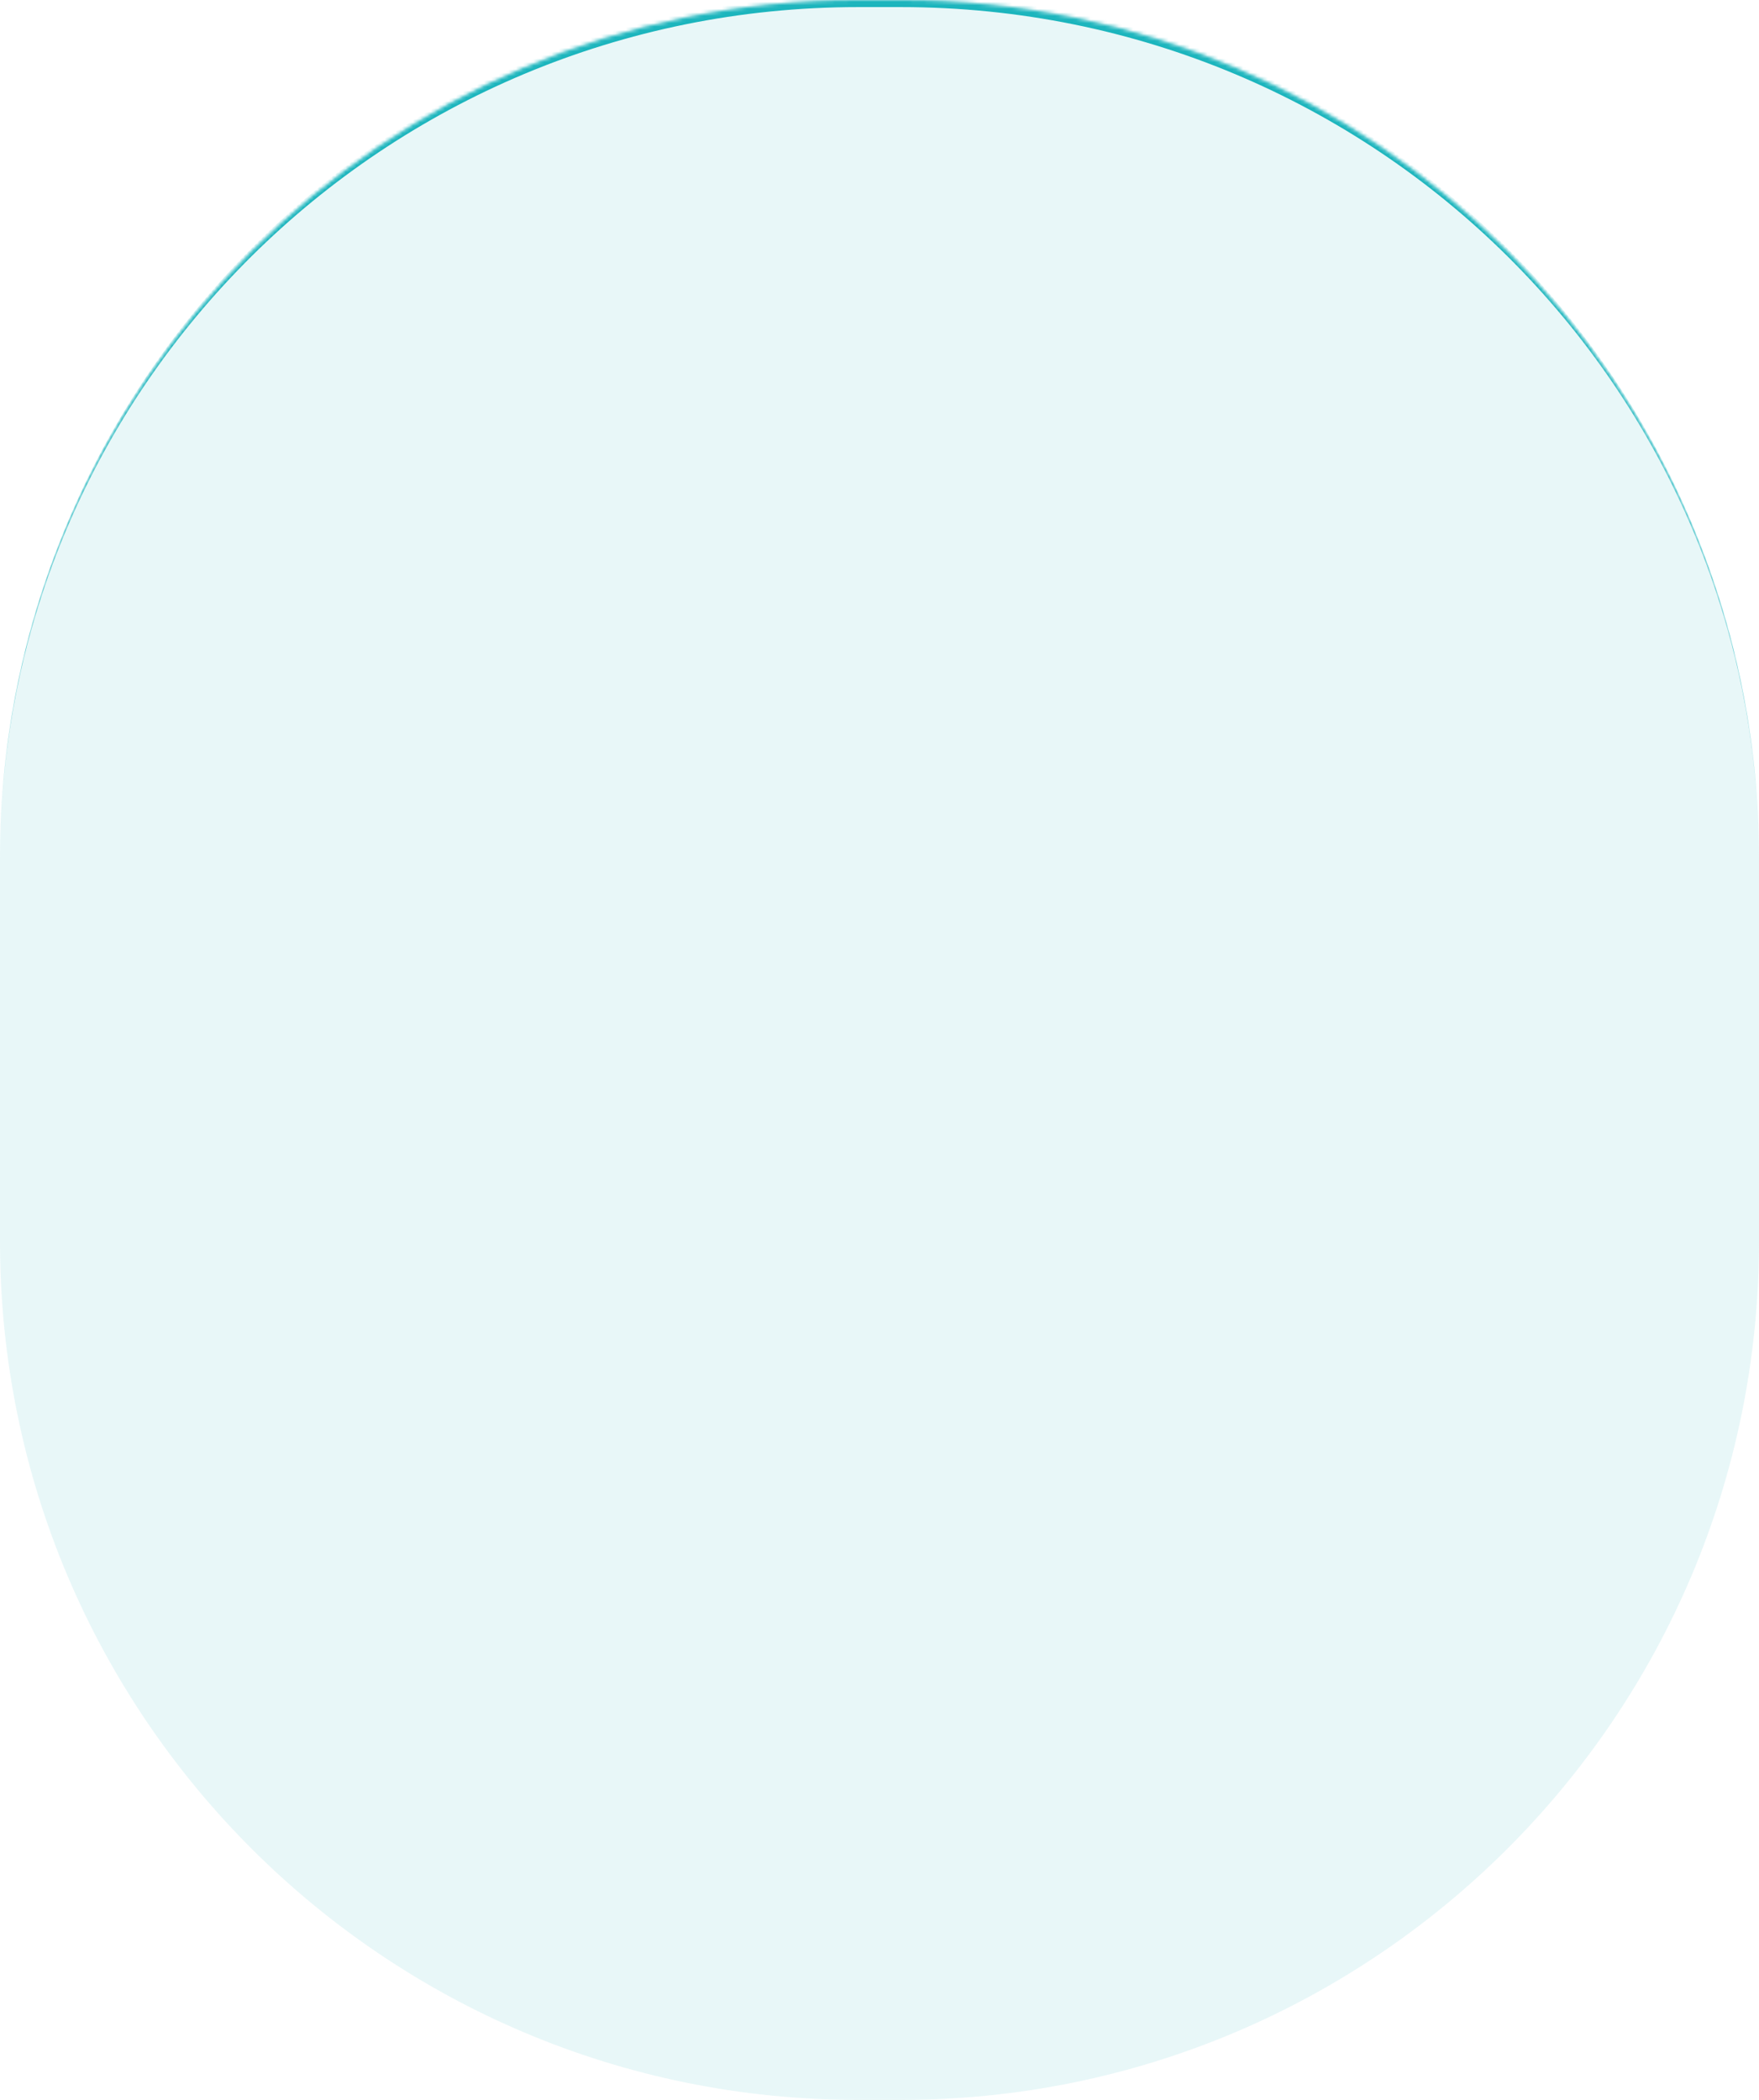 <svg width="496" height="592" viewBox="0 0 496 592" fill="none" xmlns="http://www.w3.org/2000/svg">
<mask id="path-1-inside-1_9_17" fill="white">
<path d="M0 242C0 108.347 108.347 0 242 0H254C387.653 0 496 108.347 496 242V350C496 483.653 387.653 592 254 592H242C108.347 592 0 483.653 0 350V242Z"/>
</mask>
<path d="M0 242C0 108.347 108.347 0 242 0H254C387.653 0 496 108.347 496 242V350C496 483.653 387.653 592 254 592H242C108.347 592 0 483.653 0 350V242Z" fill="#6ACCD3" fill-opacity="0.15"/>
<path d="M0 242C0 107.243 109.243 -2 244 -2H252C386.757 -2 496 107.243 496 242C496 109.452 387.653 2 254 2H242C108.347 2 0 109.452 0 242ZM496 592H0H496ZM0 592V0V592ZM496 0V592V0Z" fill="#1CB5BD" mask="url(#path-1-inside-1_9_17)"/>
</svg>
